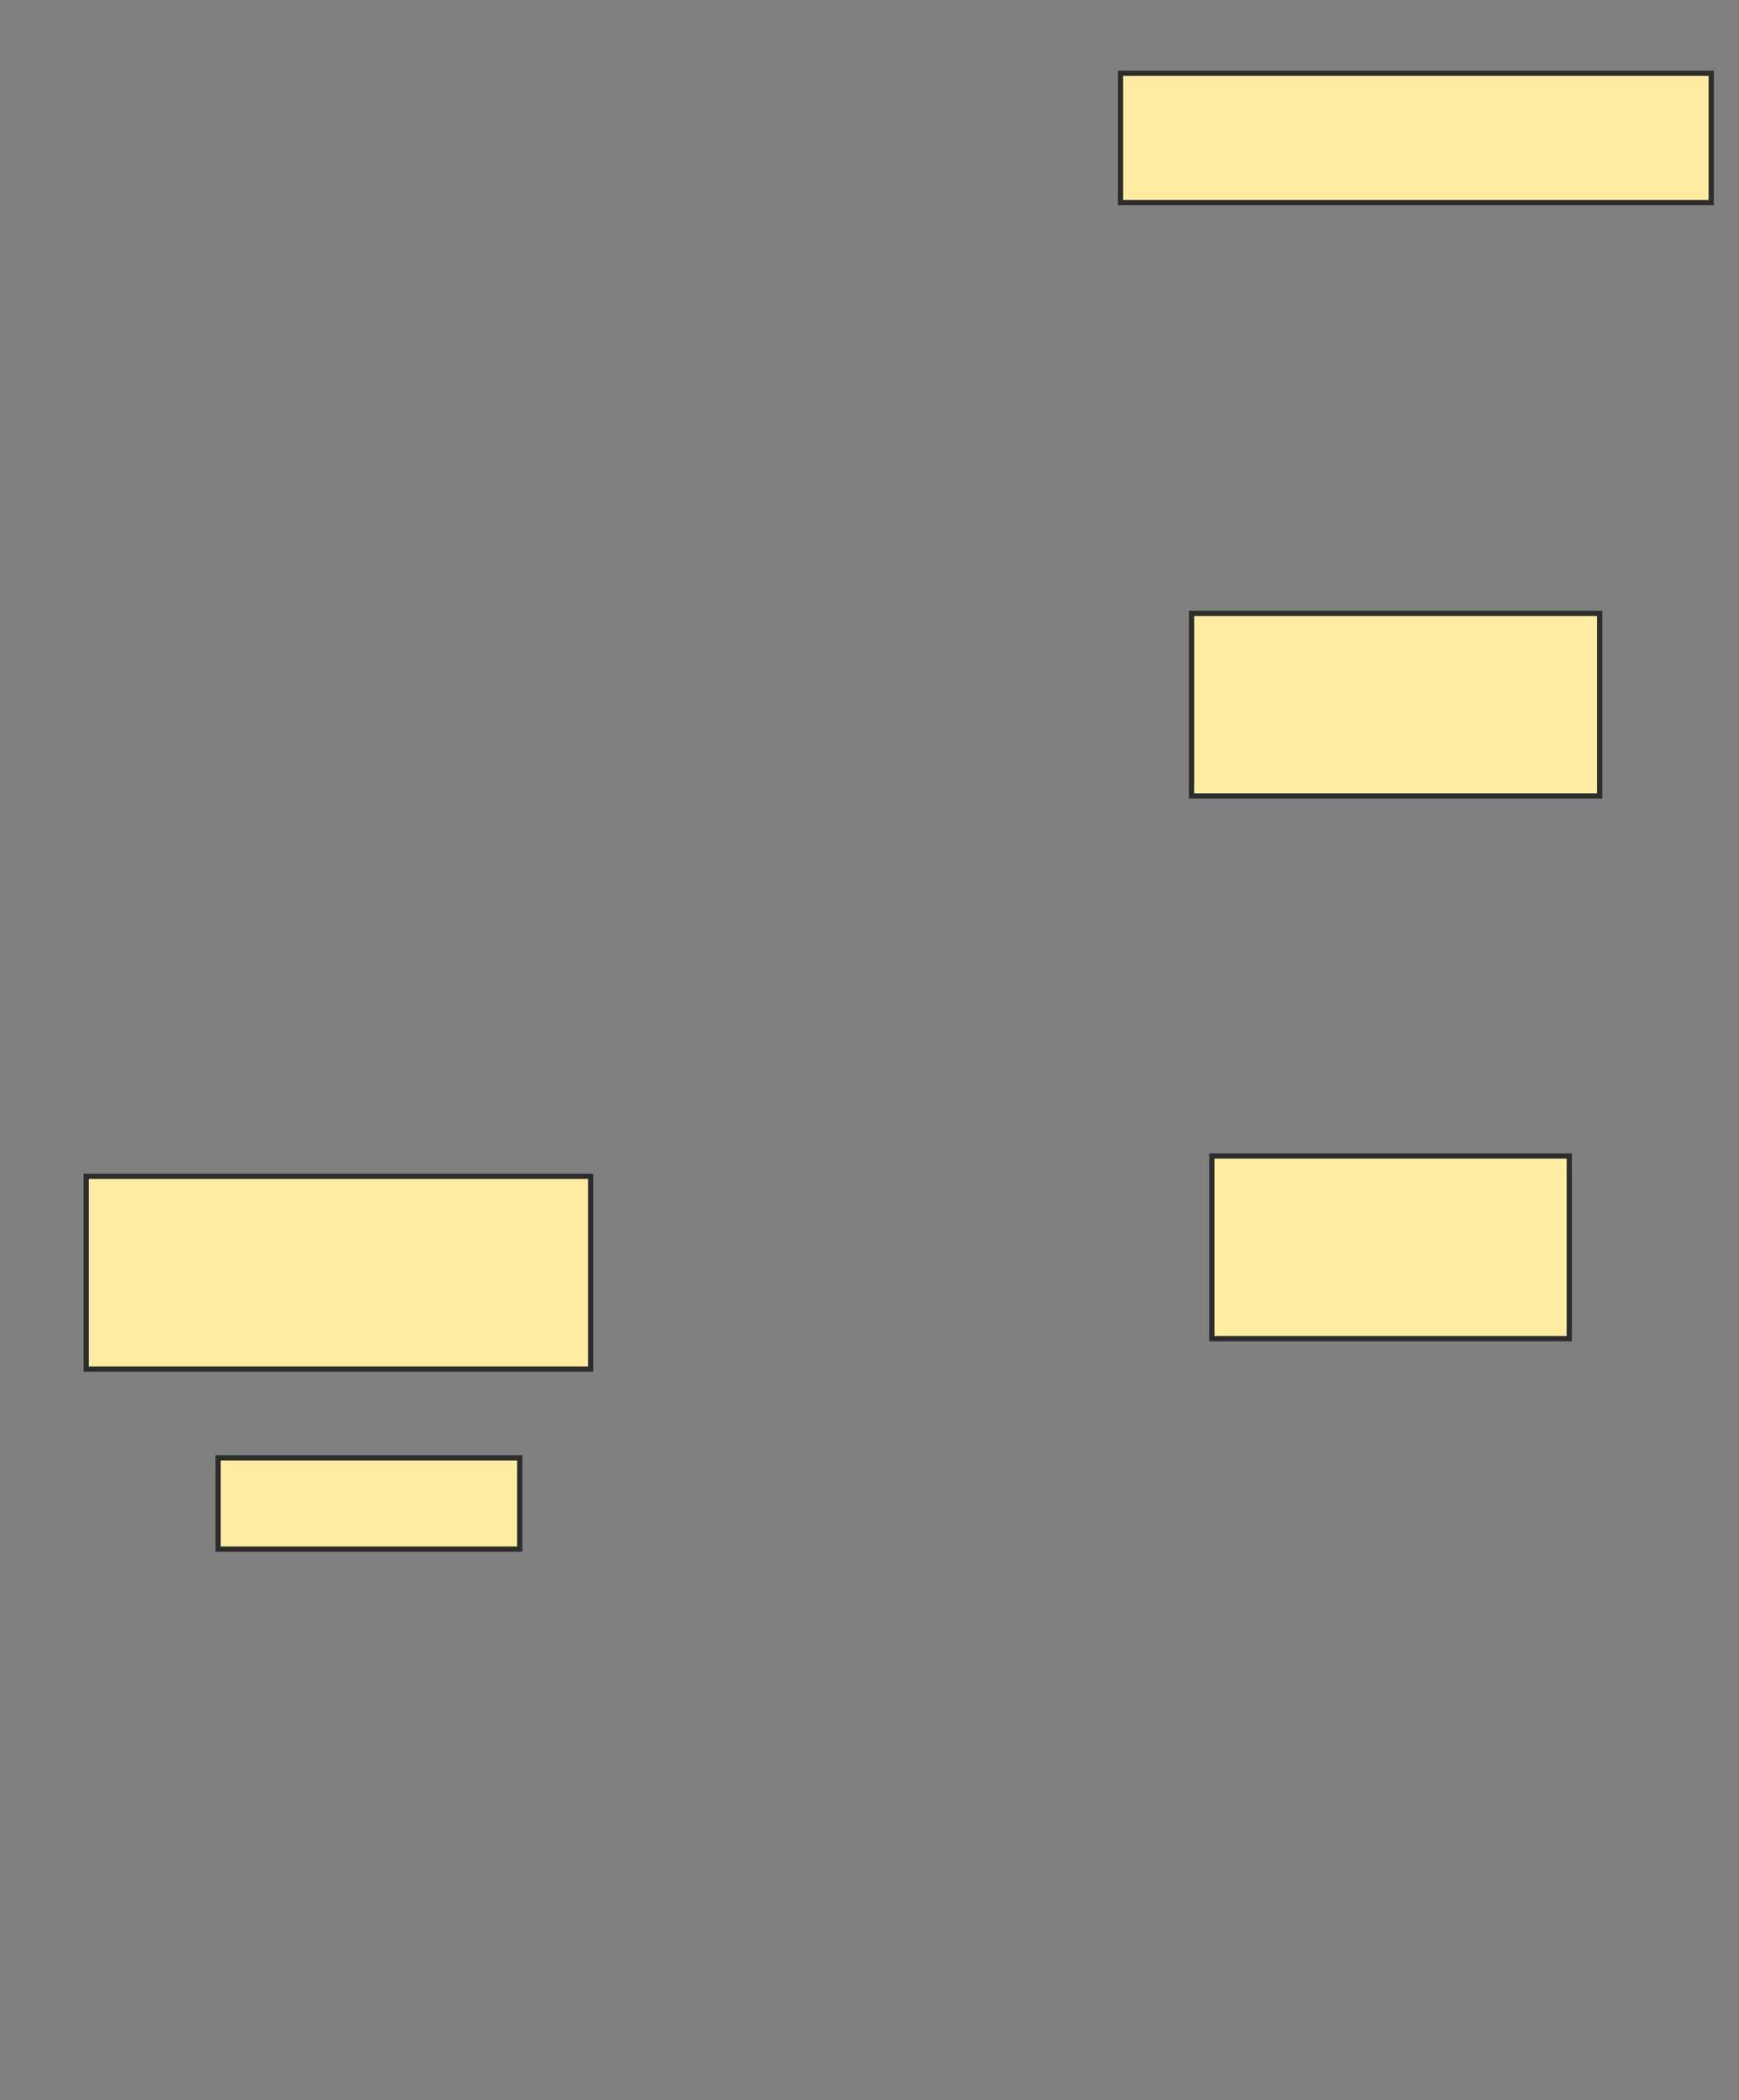 <svg xmlns="http://www.w3.org/2000/svg" width="333" height="402">
 <rect width="100%" height="100%" fill="#808080" stroke="none"/>
 <!-- Created with Image Occlusion Enhanced -->
 <g>
  <title>Labels</title>
 </g>
 <g>
  <title>Masks</title>
  <rect id="1f3ffe405414408382c960b1b38f2b7f-ao-1" height="24.757" width="113.107" y="14.019" x="214.573" stroke-linecap="null" stroke-linejoin="null" stroke-dasharray="null" stroke="#2D2D2D" fill="#FFEBA2"/>
  <rect id="1f3ffe405414408382c960b1b38f2b7f-ao-2" height="34.951" width="78.155" y="117.417" x="228.165" stroke-linecap="null" stroke-linejoin="null" stroke-dasharray="null" stroke="#2D2D2D" fill="#FFEBA2"/>
  <rect id="1f3ffe405414408382c960b1b38f2b7f-ao-3" height="36.893" width="96.602" y="225.184" x="16.515" stroke-linecap="null" stroke-linejoin="null" stroke-dasharray="null" stroke="#2D2D2D" fill="#FFEBA2"/>
  <rect id="1f3ffe405414408382c960b1b38f2b7f-ao-4" height="34.951" width="68.447" y="221.301" x="232.049" stroke-linecap="null" stroke-linejoin="null" stroke-dasharray="null" stroke="#2D2D2D" fill="#FFEBA2"/>
  <rect id="1f3ffe405414408382c960b1b38f2b7f-ao-5" height="17.476" width="57.767" y="279.068" x="41.757" stroke-linecap="null" stroke-linejoin="null" stroke-dasharray="null" stroke="#2D2D2D" fill="#FFEBA2"/>
  
 </g>
</svg>